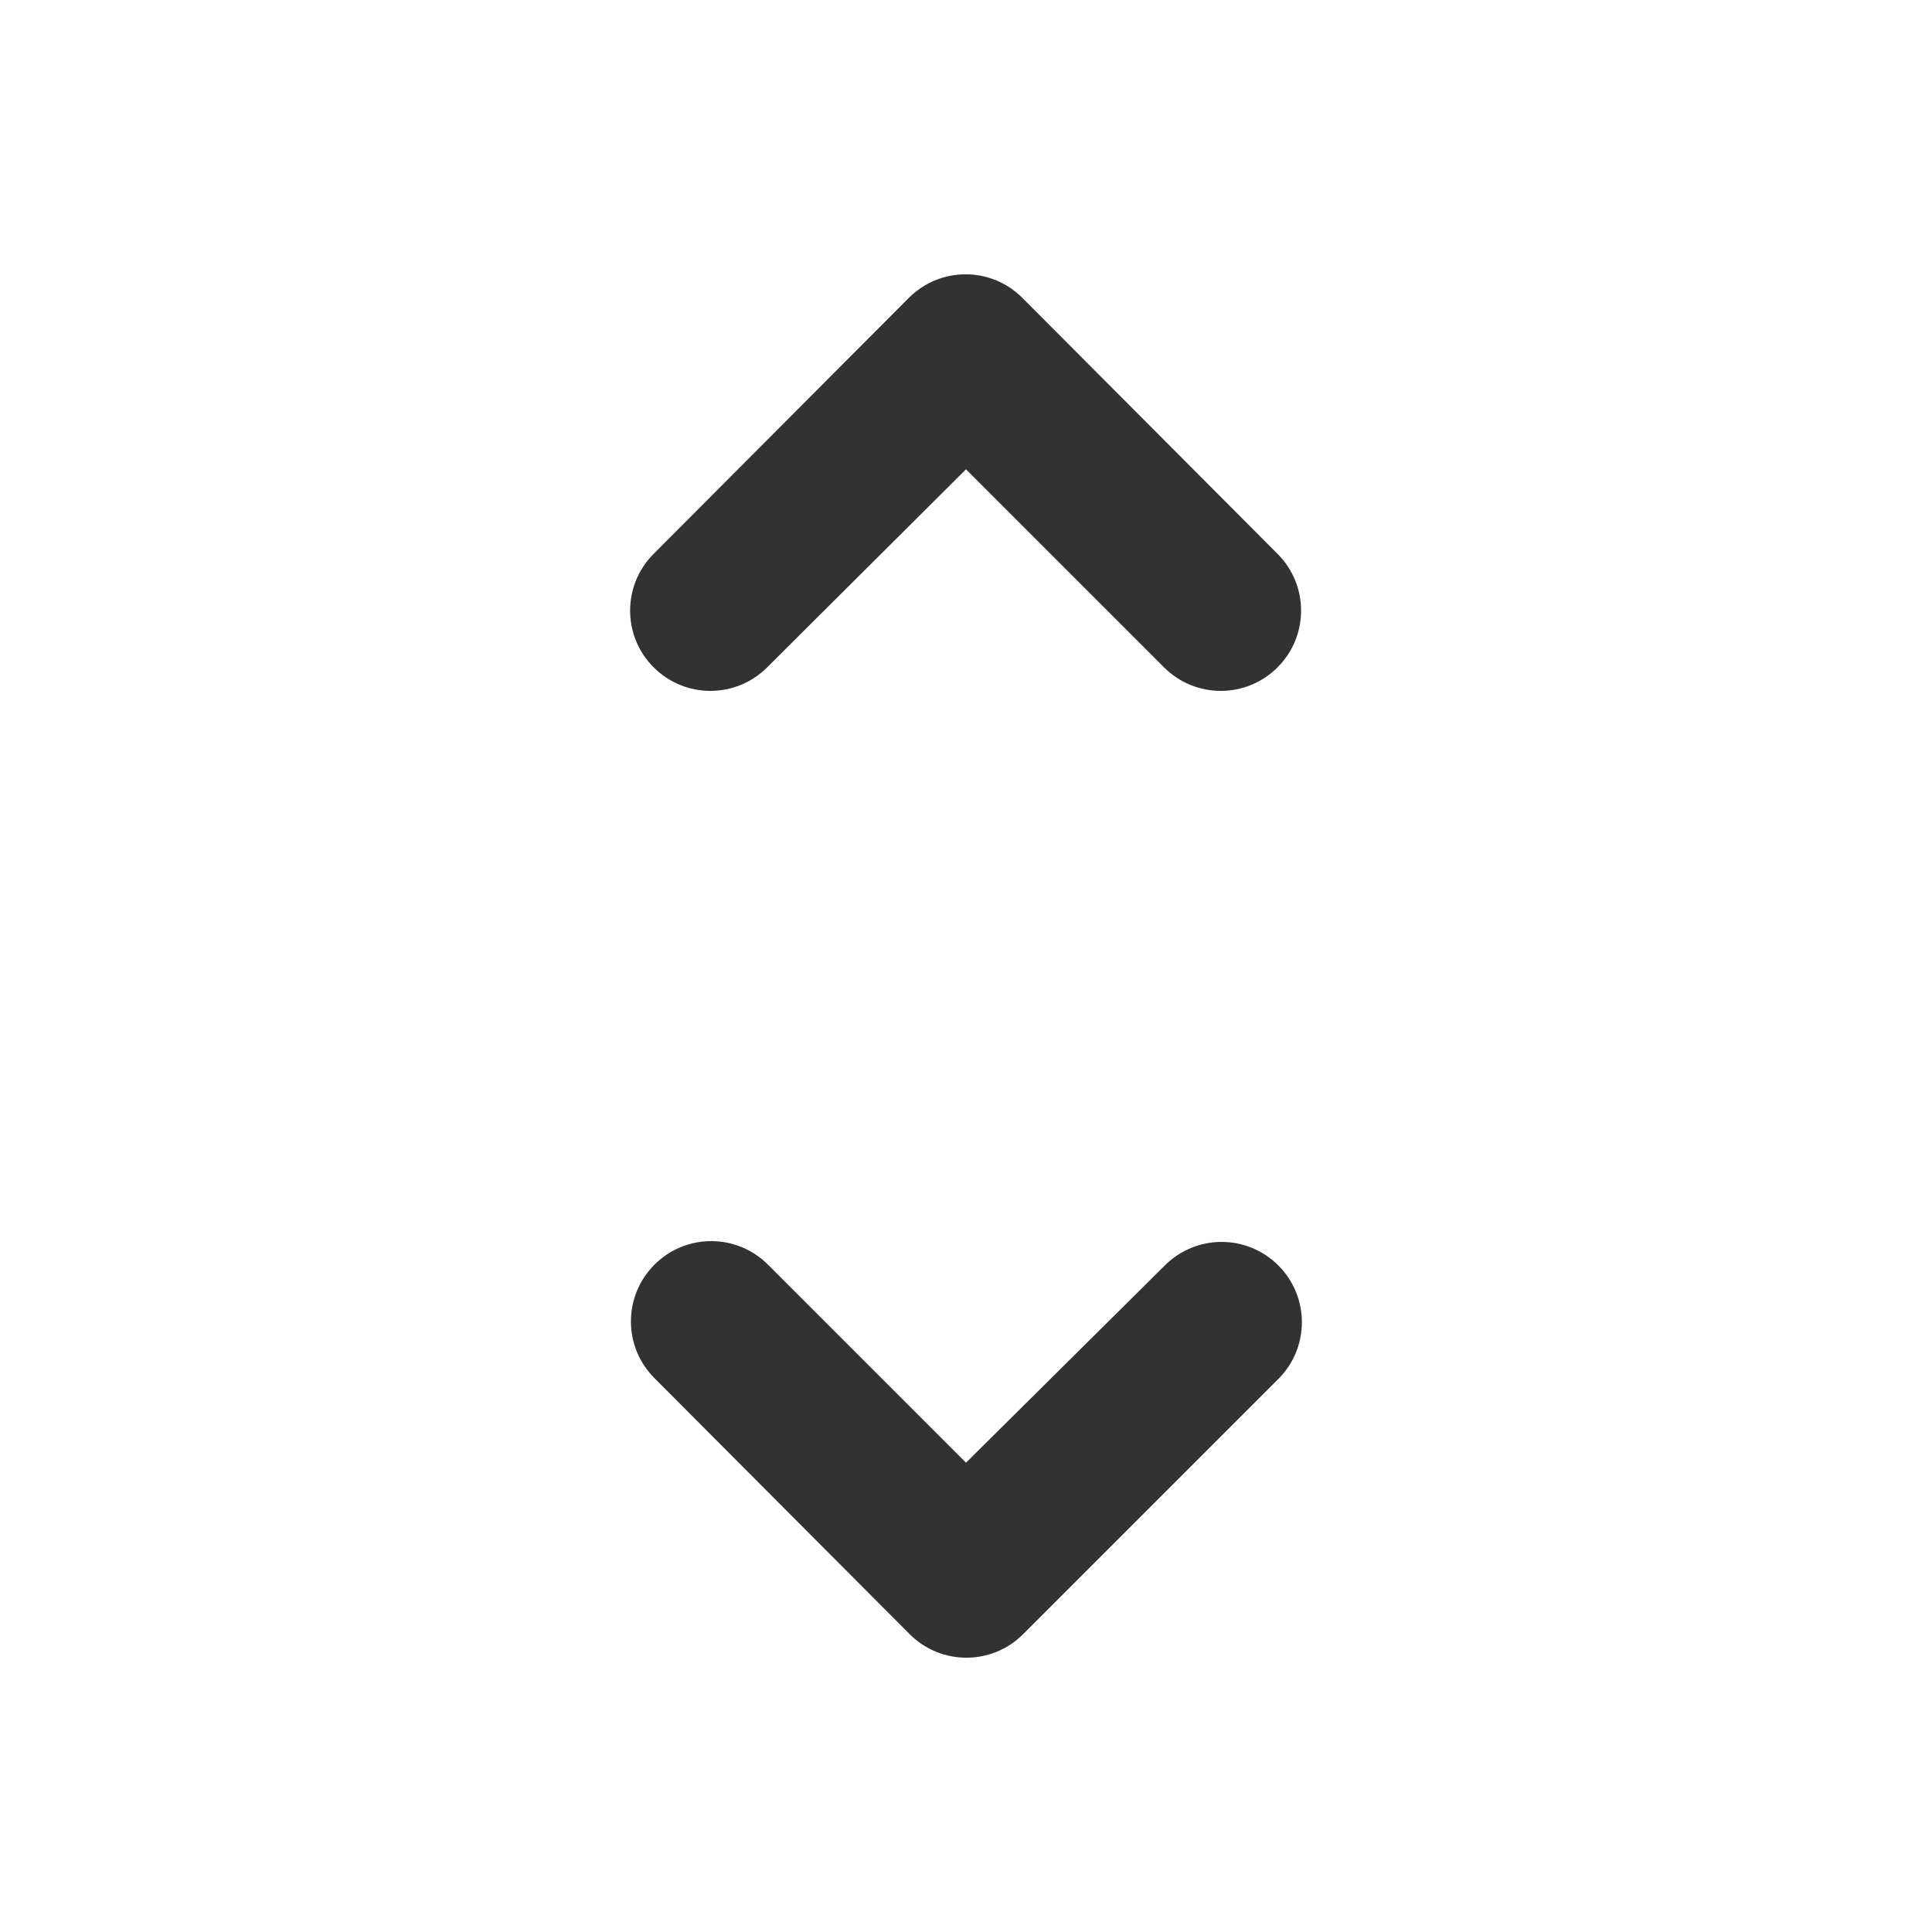 <svg width="24" height="24" viewBox="0 0 24 24" fill="none" xmlns="http://www.w3.org/2000/svg">
<path d="M12 5.83L14.46 8.29C14.85 8.68 15.48 8.68 15.87 8.29C16.26 7.9 16.26 7.27 15.87 6.88L12.7 3.7C12.31 3.31 11.68 3.31 11.29 3.7L8.12 6.88C7.73 7.27 7.73 7.9 8.12 8.29C8.51 8.68 9.14 8.68 9.53 8.29L12 5.83ZM12 18.17L9.54 15.71C9.15 15.32 8.52 15.32 8.13 15.71C7.74 16.1 7.74 16.73 8.13 17.12L11.3 20.3C11.69 20.69 12.32 20.69 12.71 20.3L15.88 17.13C16.27 16.74 16.27 16.11 15.88 15.72C15.49 15.33 14.86 15.33 14.47 15.72L12 18.17Z" fill="#323232"/>
</svg>
